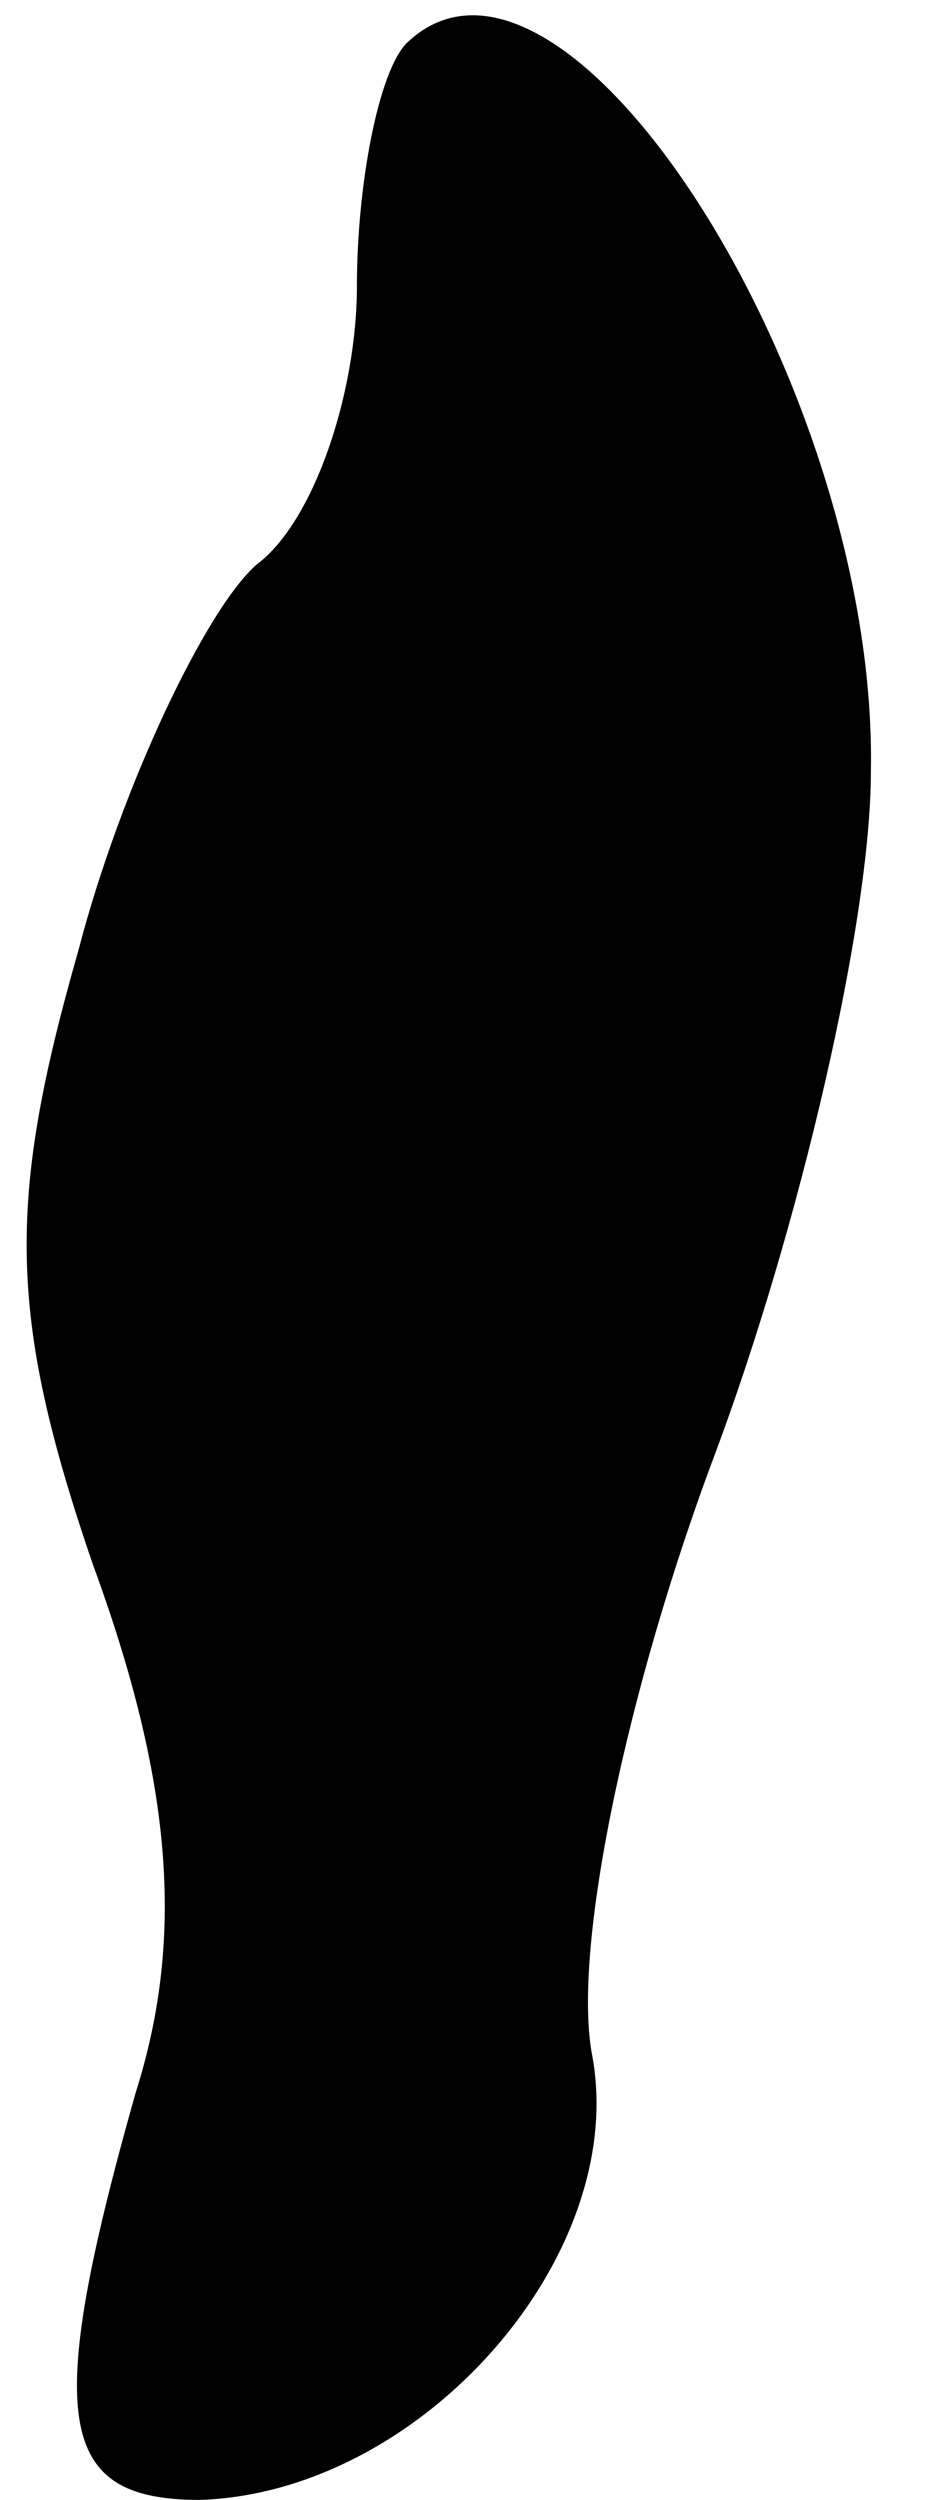 <?xml version="1.0" standalone="no"?>
<!DOCTYPE svg PUBLIC "-//W3C//DTD SVG 20010904//EN"
 "http://www.w3.org/TR/2001/REC-SVG-20010904/DTD/svg10.dtd">
<svg version="1.0" xmlns="http://www.w3.org/2000/svg"
 width="13pt" height="35pt" viewBox="0 0 13 35"
 preserveAspectRatio="xMidYMid meet">
<g transform="translate(0,35) scale(0.1,-0.1)"
fill="#000000" stroke="none">
<path fill="#000000" stroke="none" d="M57 344 c-4 -4 -7 -20 -7 -34 0 -15 -6
-33 -14 -39 -7 -6 -19 -31 -25 -54 -10 -35 -10 -51 2 -86 11 -30 13 -52 6 -74
-13 -46 -11 -57 9 -57 31 1 60 34 55 62 -3 15 5 52 17 84 12 32 22 75 22 96 1
54 -43 123 -65 102z"/>
</g>
</svg>
